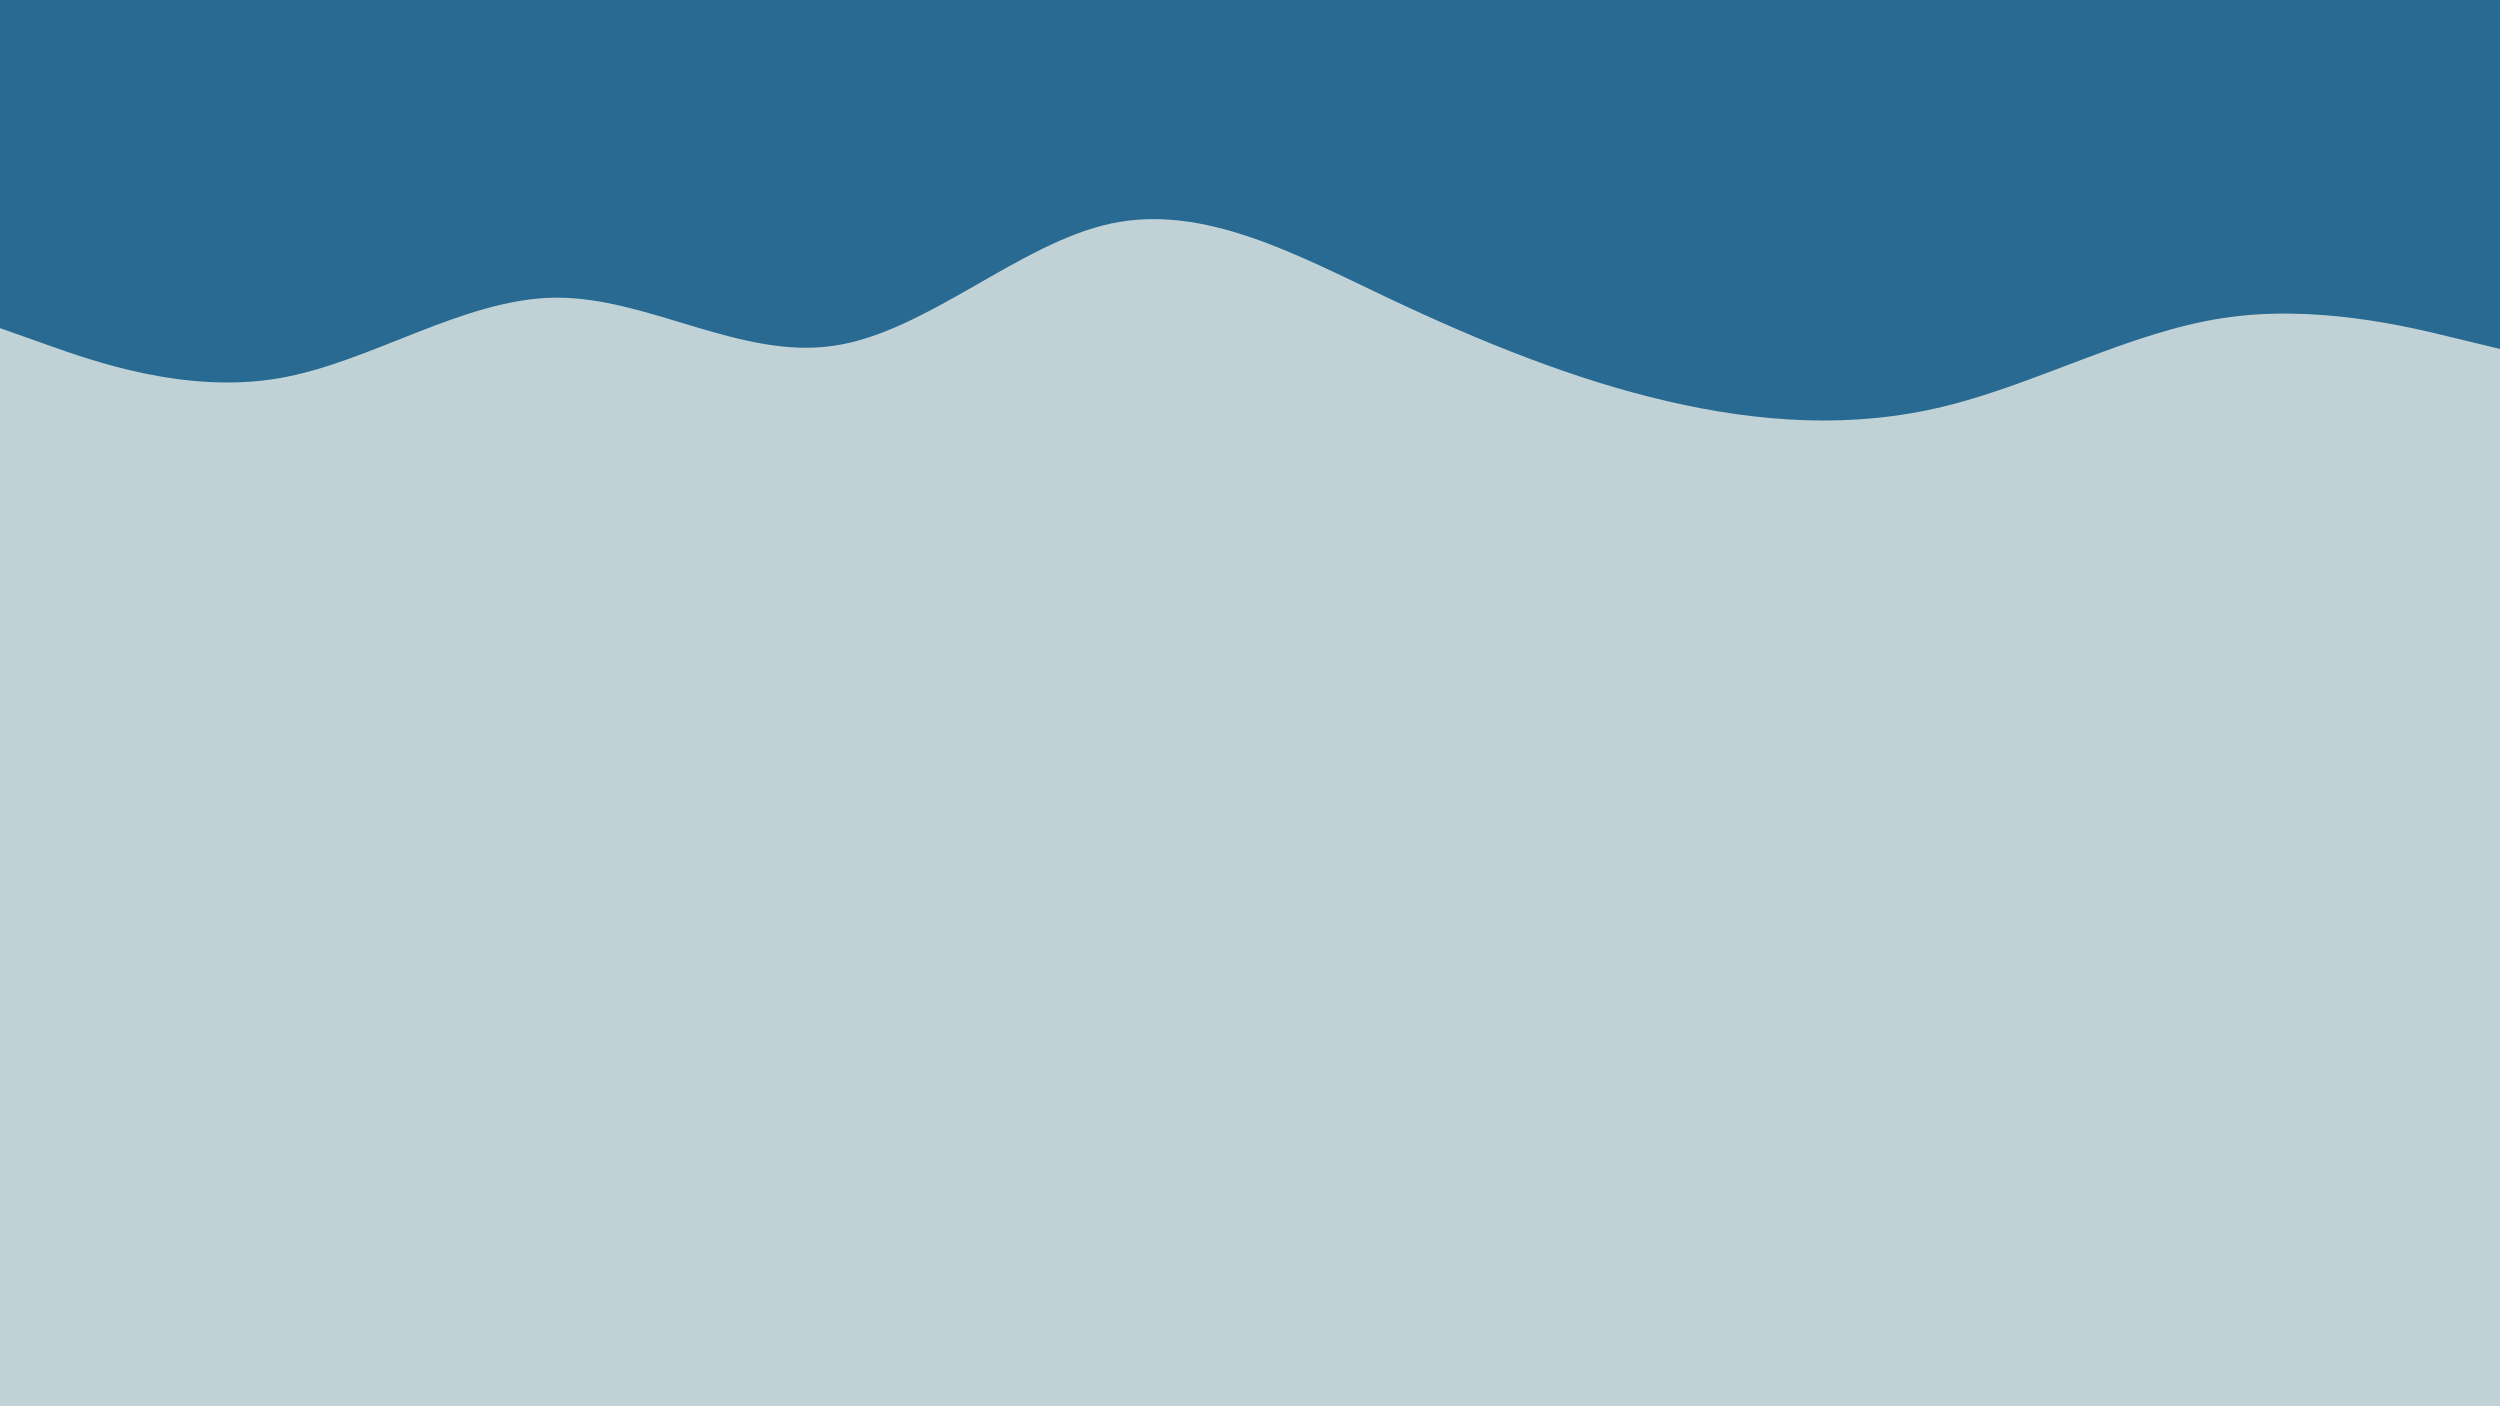 <svg id="visual" viewBox="0 0 960 540" width="960" height="540" xmlns="http://www.w3.org/2000/svg" xmlns:xlink="http://www.w3.org/1999/xlink" version="1.1"><rect x="0" y="0" width="960" height="540" fill="#c1d2d7"></rect><path d="M0 126L17.8 132.3C35.7 138.7 71.3 151.3 106.8 145.3C142.3 139.3 177.7 114.7 213.2 114.3C248.7 114 284.3 138 320 132.8C355.7 127.7 391.3 93.3 426.8 85.8C462.3 78.3 497.7 97.7 533.2 114.5C568.7 131.3 604.3 145.7 640 154C675.7 162.3 711.3 164.7 746.8 156C782.3 147.3 817.7 127.7 853.2 122.2C888.7 116.7 924.3 125.3 942.2 129.7L960 134L960 0L942.2 0C924.3 0 888.7 0 853.2 0C817.7 0 782.3 0 746.8 0C711.3 0 675.7 0 640 0C604.3 0 568.7 0 533.2 0C497.7 0 462.3 0 426.8 0C391.3 0 355.7 0 320 0C284.3 0 248.7 0 213.2 0C177.7 0 142.3 0 106.8 0C71.3 0 35.7 0 17.8 0L0 0Z" fill="#286a91" stroke-linecap="round" stroke-linejoin="miter"></path></svg>